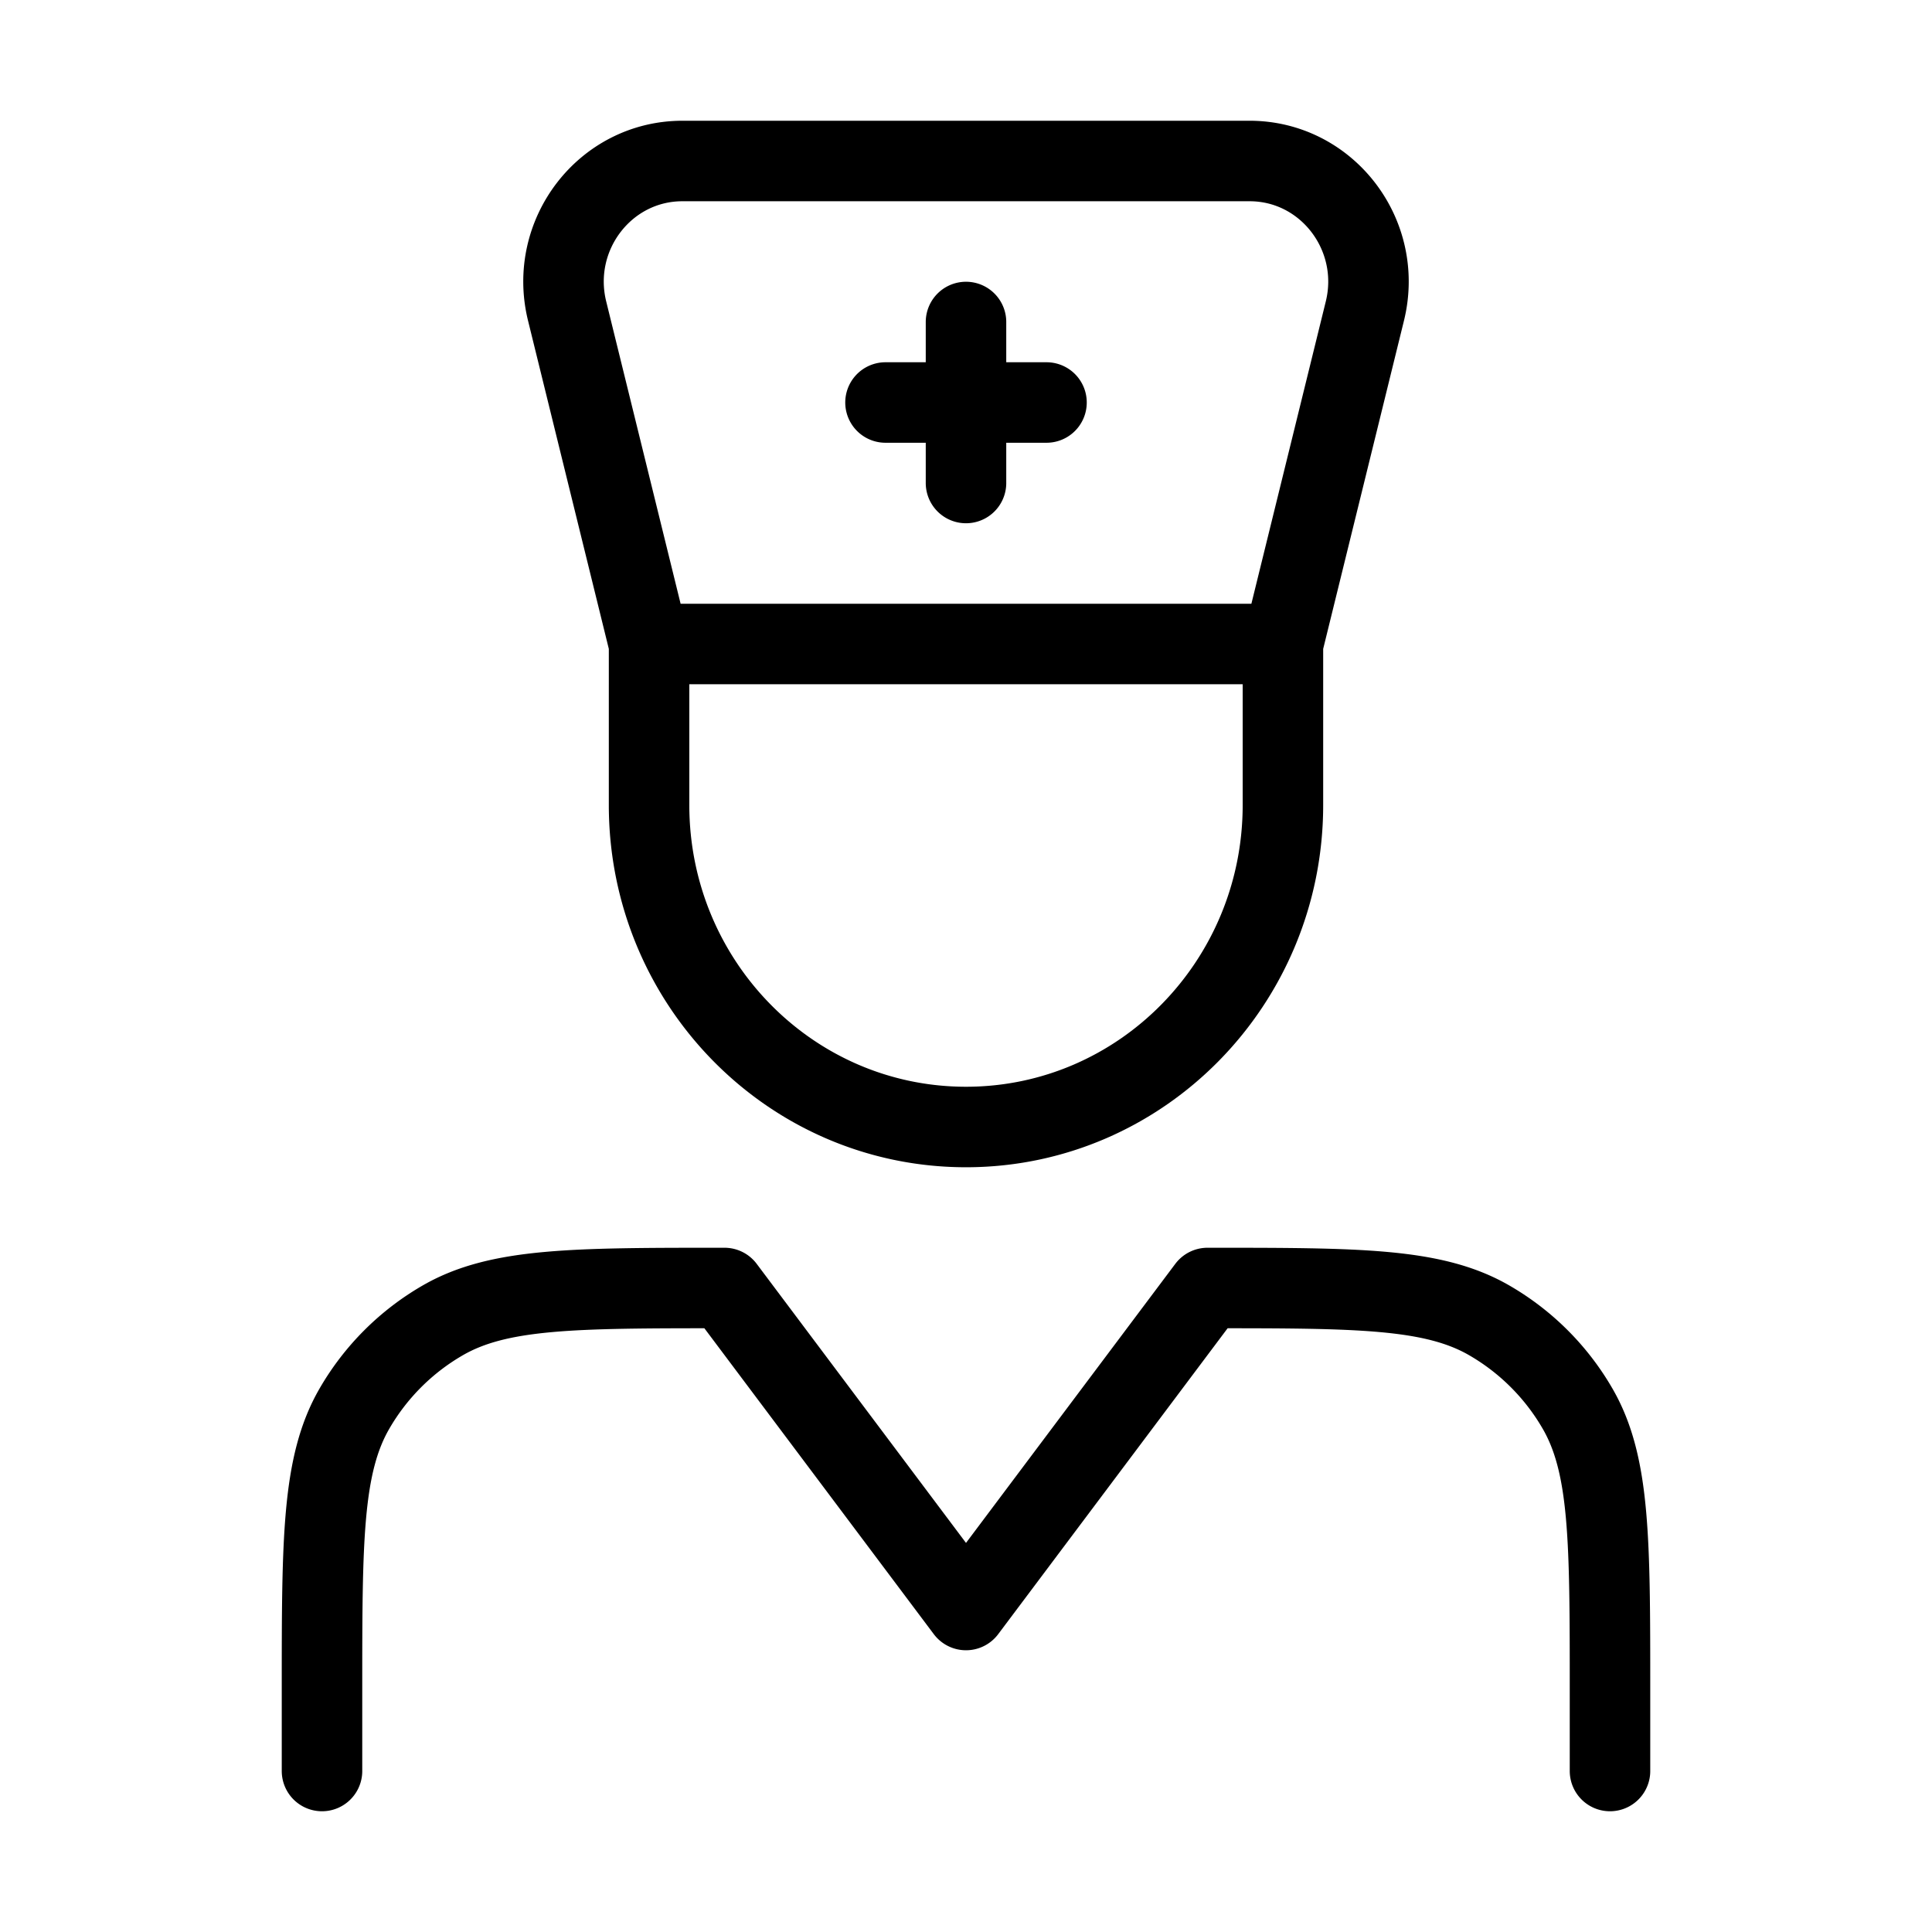 <svg xmlns="http://www.w3.org/2000/svg" width="1em" height="1em" viewBox="0 0 24 24"><path fill="none" stroke="currentColor" stroke-linecap="round" stroke-linejoin="round" stroke-width="1" d="M4 22v-1c0-1.87 0-2.804.402-3.5A3 3 0 0 1 5.5 16.402C6.196 16 7.13 16 9 16l3 4l3-4c1.87 0 2.804 0 3.5.402a3 3 0 0 1 1.098 1.098C20 18.196 20 19.13 20 21v1M15.937 8l1.018-4.136C17.188 2.917 16.483 2 15.523 2H8.477c-.96 0-1.665.917-1.432 1.864L8.063 8m7.874 0v2c0 2.209-1.762 4-3.937 4s-3.937-1.791-3.937-4V8m7.874 0H8.063M12 4v2m1-1h-2" color="currentColor"/></svg>